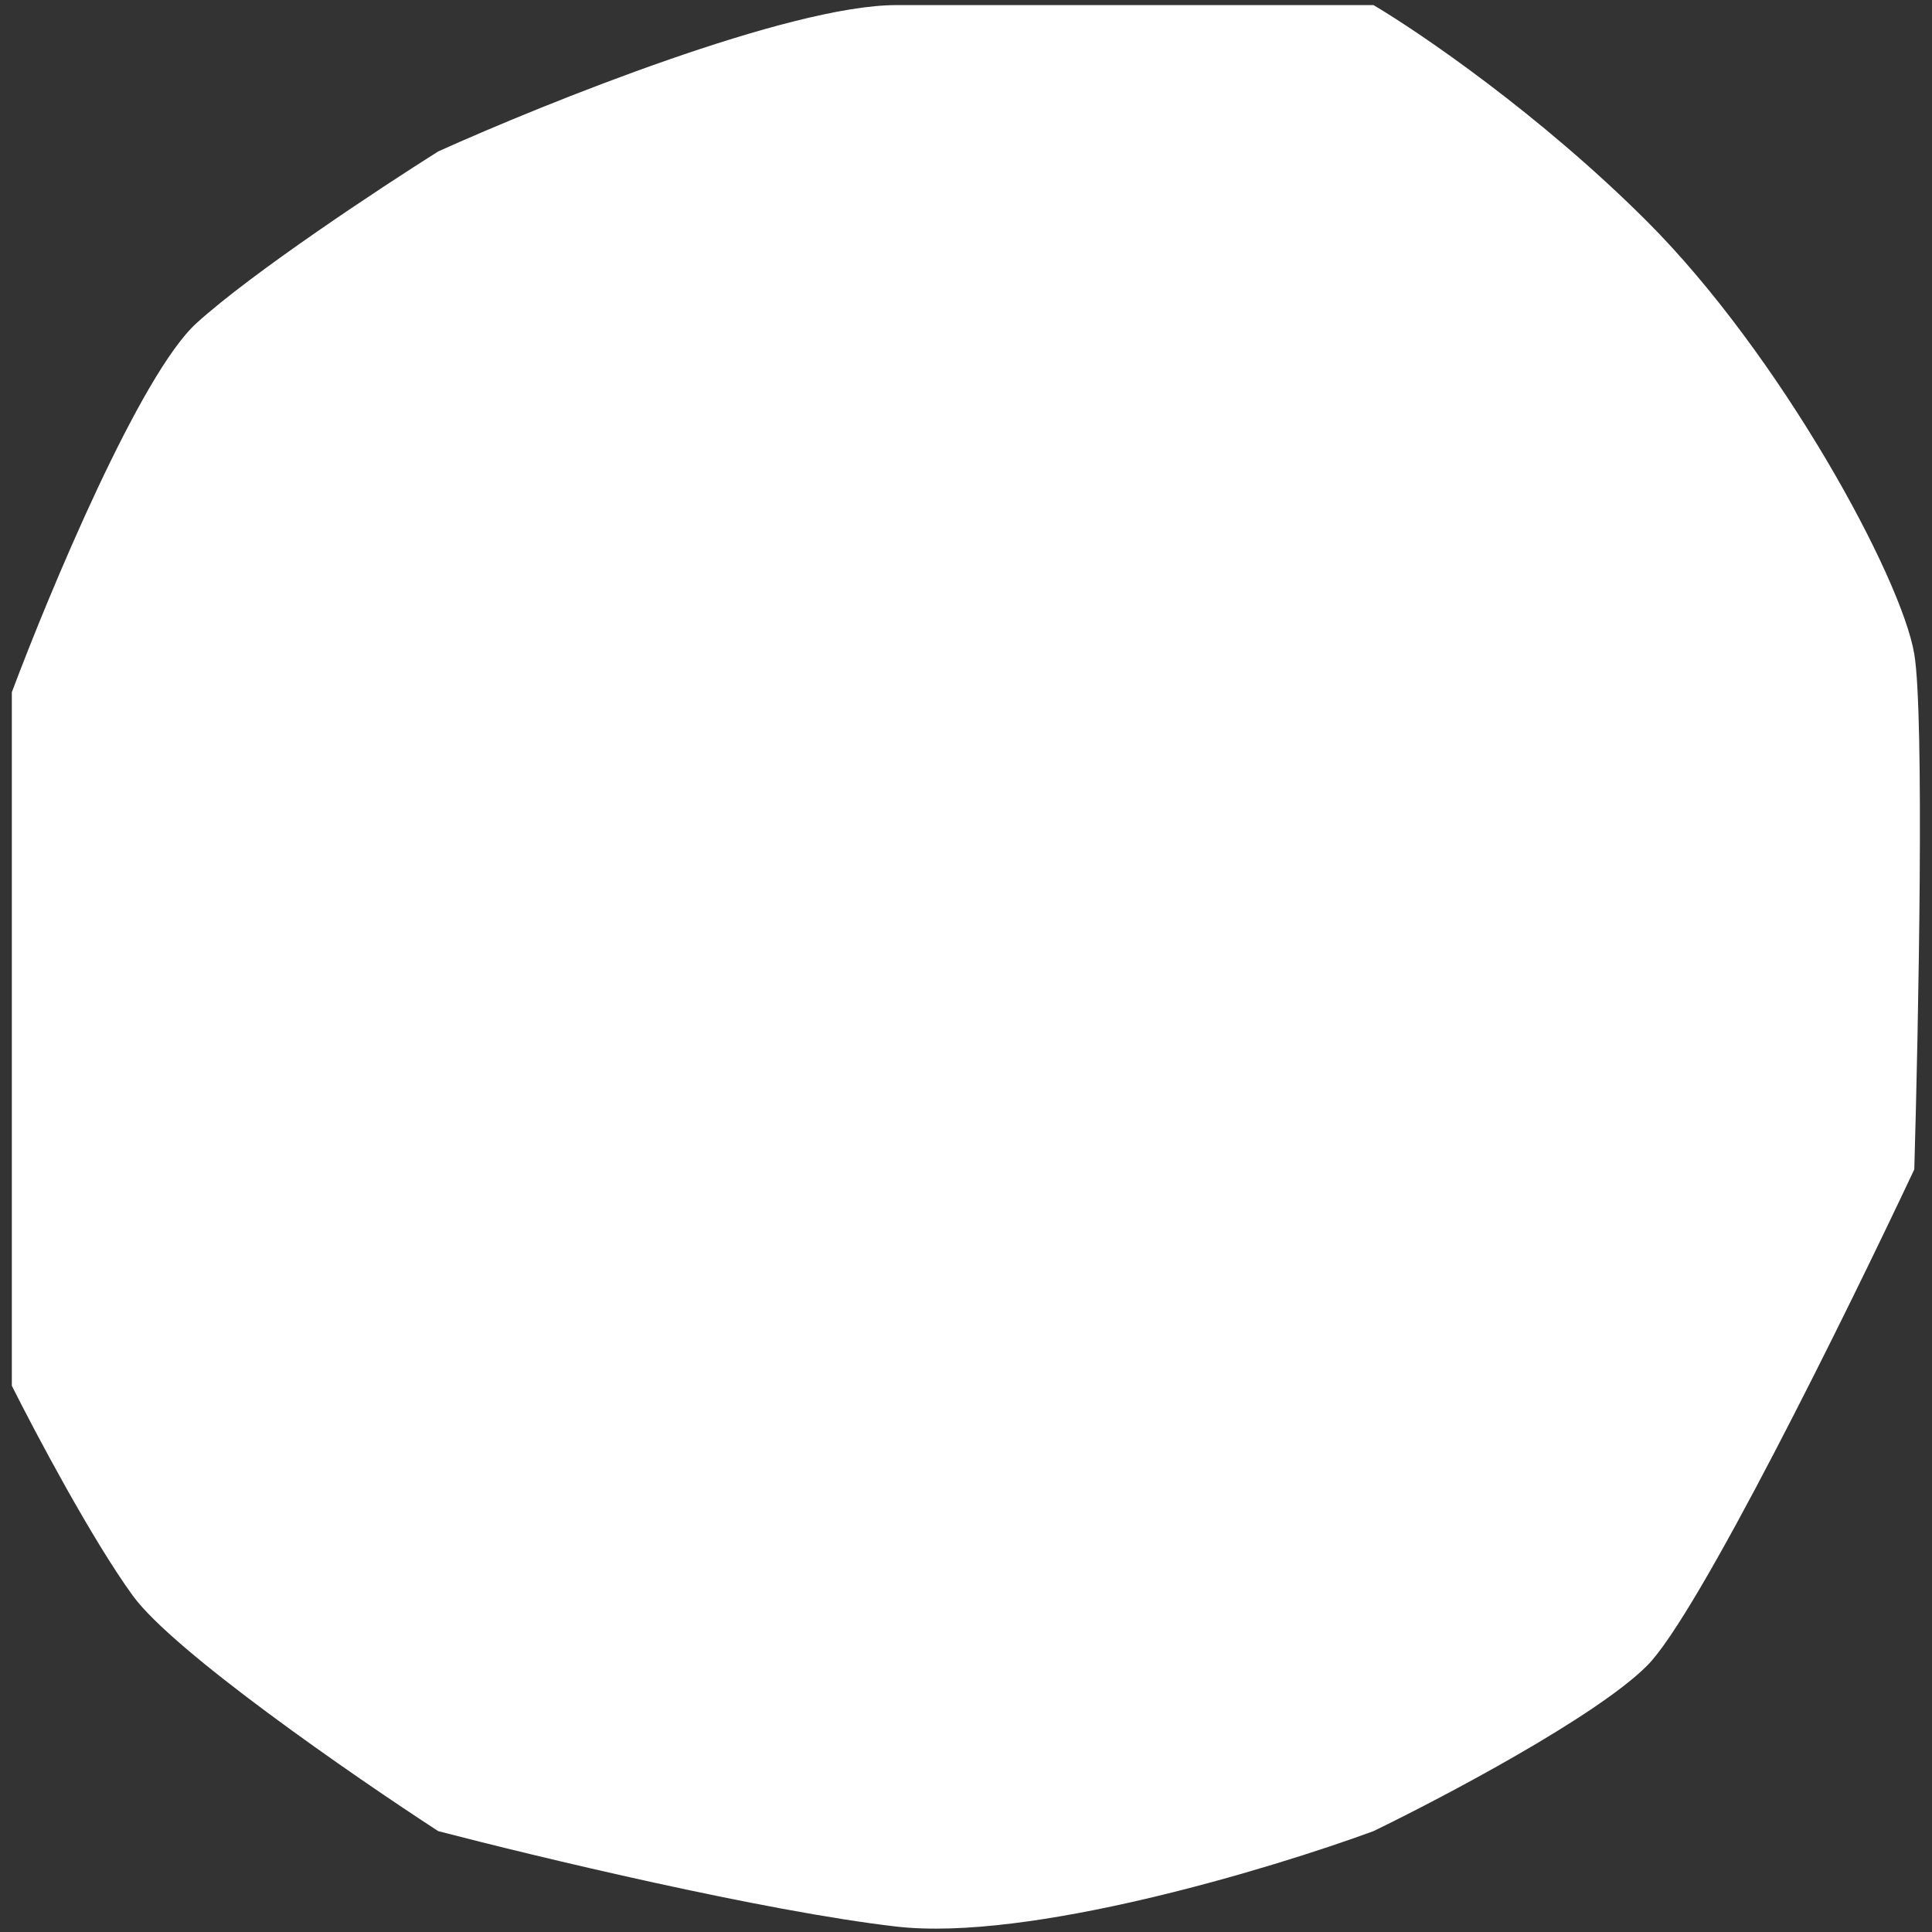<svg width="108" height="108" viewBox="0 0 108 108" fill="none" xmlns="http://www.w3.org/2000/svg">
<rect x="0" y="0" width="108" height="108" fill="#333333" stroke="none"/>
<path d="M0.661 38.697V77.464C1.967 80.072 5.148 86.071 7.425 89.201C9.701 92.331 19.754 99.278 24.497 102.361C29.95 103.783 42.706 106.842 50.104 107.696C57.502 108.549 70.97 104.495 76.779 102.361C80.691 100.464 89.227 95.959 92.073 93.113C94.918 90.268 103.217 73.433 107.01 65.371C107.248 57.191 107.579 39.977 107.01 36.563C106.299 32.295 99.541 19.847 92.073 12.378C86.097 6.403 79.387 1.826 76.779 0.285H50.104C44.129 0.285 30.543 5.739 24.497 8.465C21.296 10.481 14.111 15.223 10.981 18.068C7.851 20.913 2.797 33.006 0.661 38.697Z" fill="white"/>
</svg>
